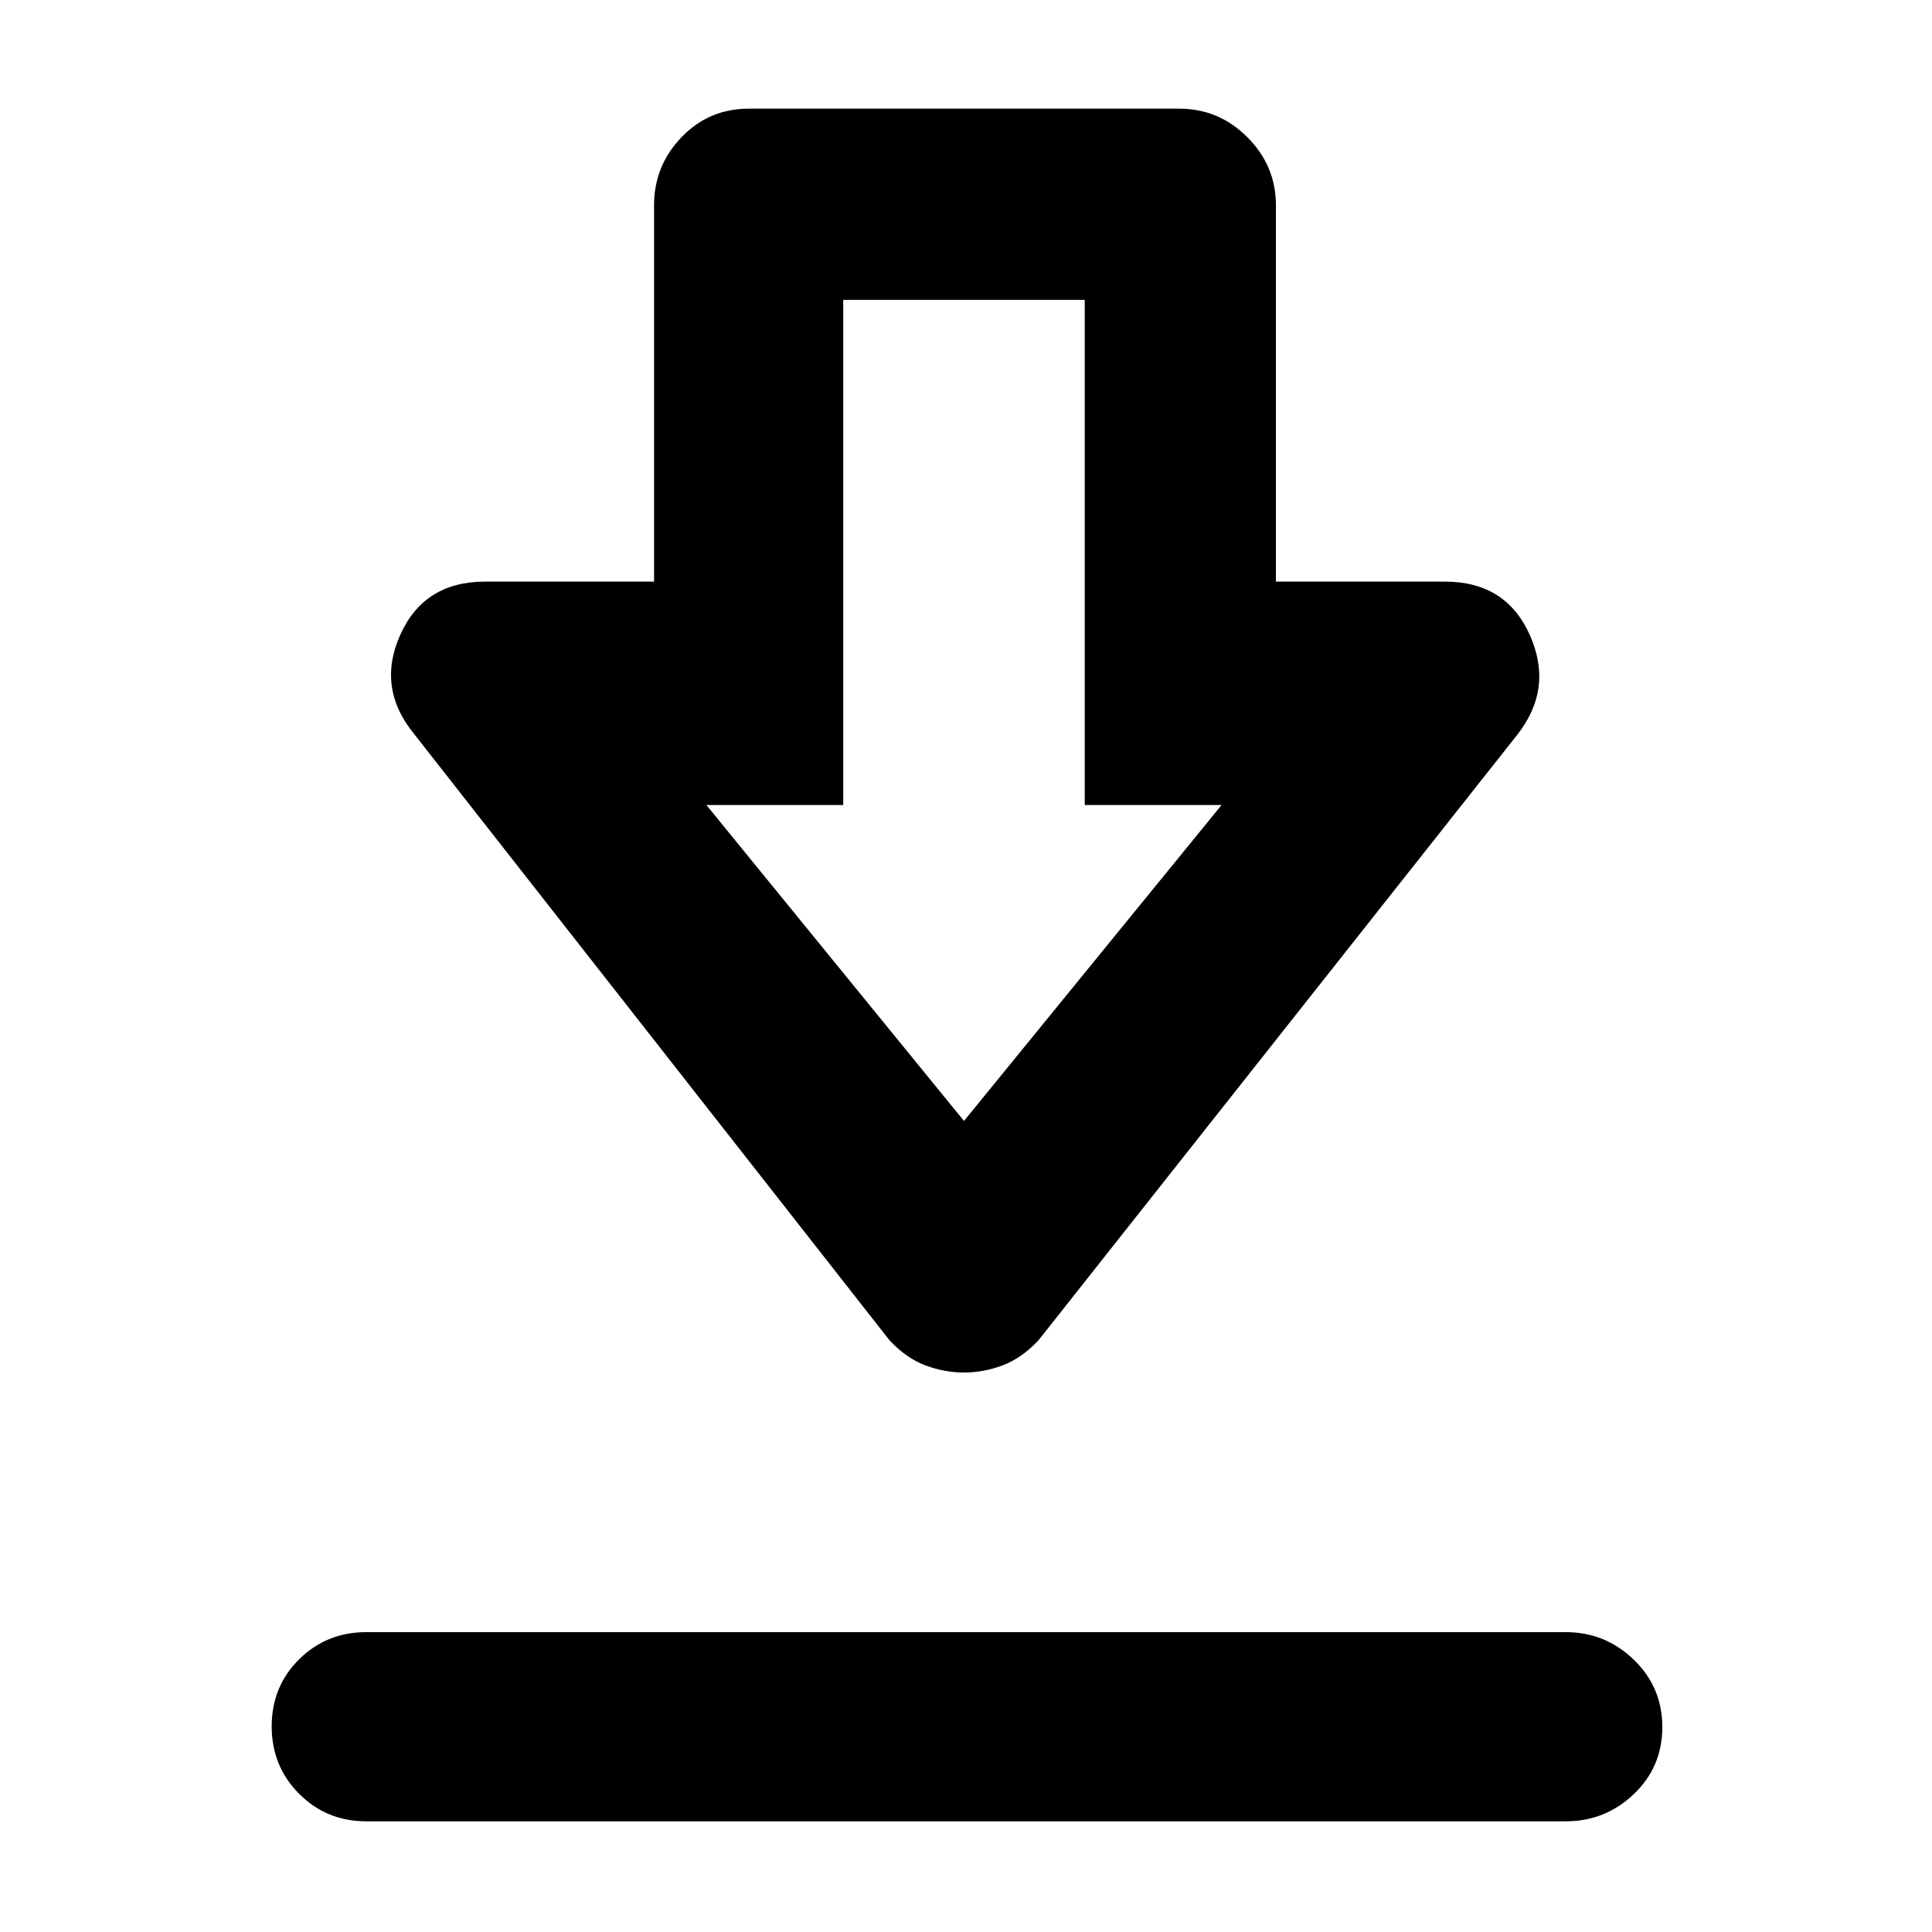 <svg xmlns="http://www.w3.org/2000/svg" height="48" viewBox="0 -960 960 960" width="48">
  <defs>
    <style type="text/css" id="current-color-scheme">.ColorScheme-Text { color:#000000; }</style>
  </defs><path class="ColorScheme-Text" fill="currentColor" d="M182-55q-19.75 0-33.37-13.68Q135-82.35 135-102.18q0-19.82 13.63-33.32Q162.25-149 182-149h596q19.63 0 33.81 13.68Q826-121.65 826-101.82 826-82 811.81-68.5 797.63-55 778-55H182Zm297-223q-9.58 0-19.05-3.5T442-294L206-595q-19-23-7.14-49.5T241-671h84v-187q0-19.63 13.63-33.81Q352.25-906 372-906h214q19.63 0 33.81 14.19Q634-877.63 634-858v187h84q30.28 0 42.14 26.5T754-595L516-294q-8.48 9-17.95 12.5-9.47 3.5-19.05 3.5Zm0-125 128-157h-68v-251H419v251h-68l128 157Zm0-157Z"/></svg>
